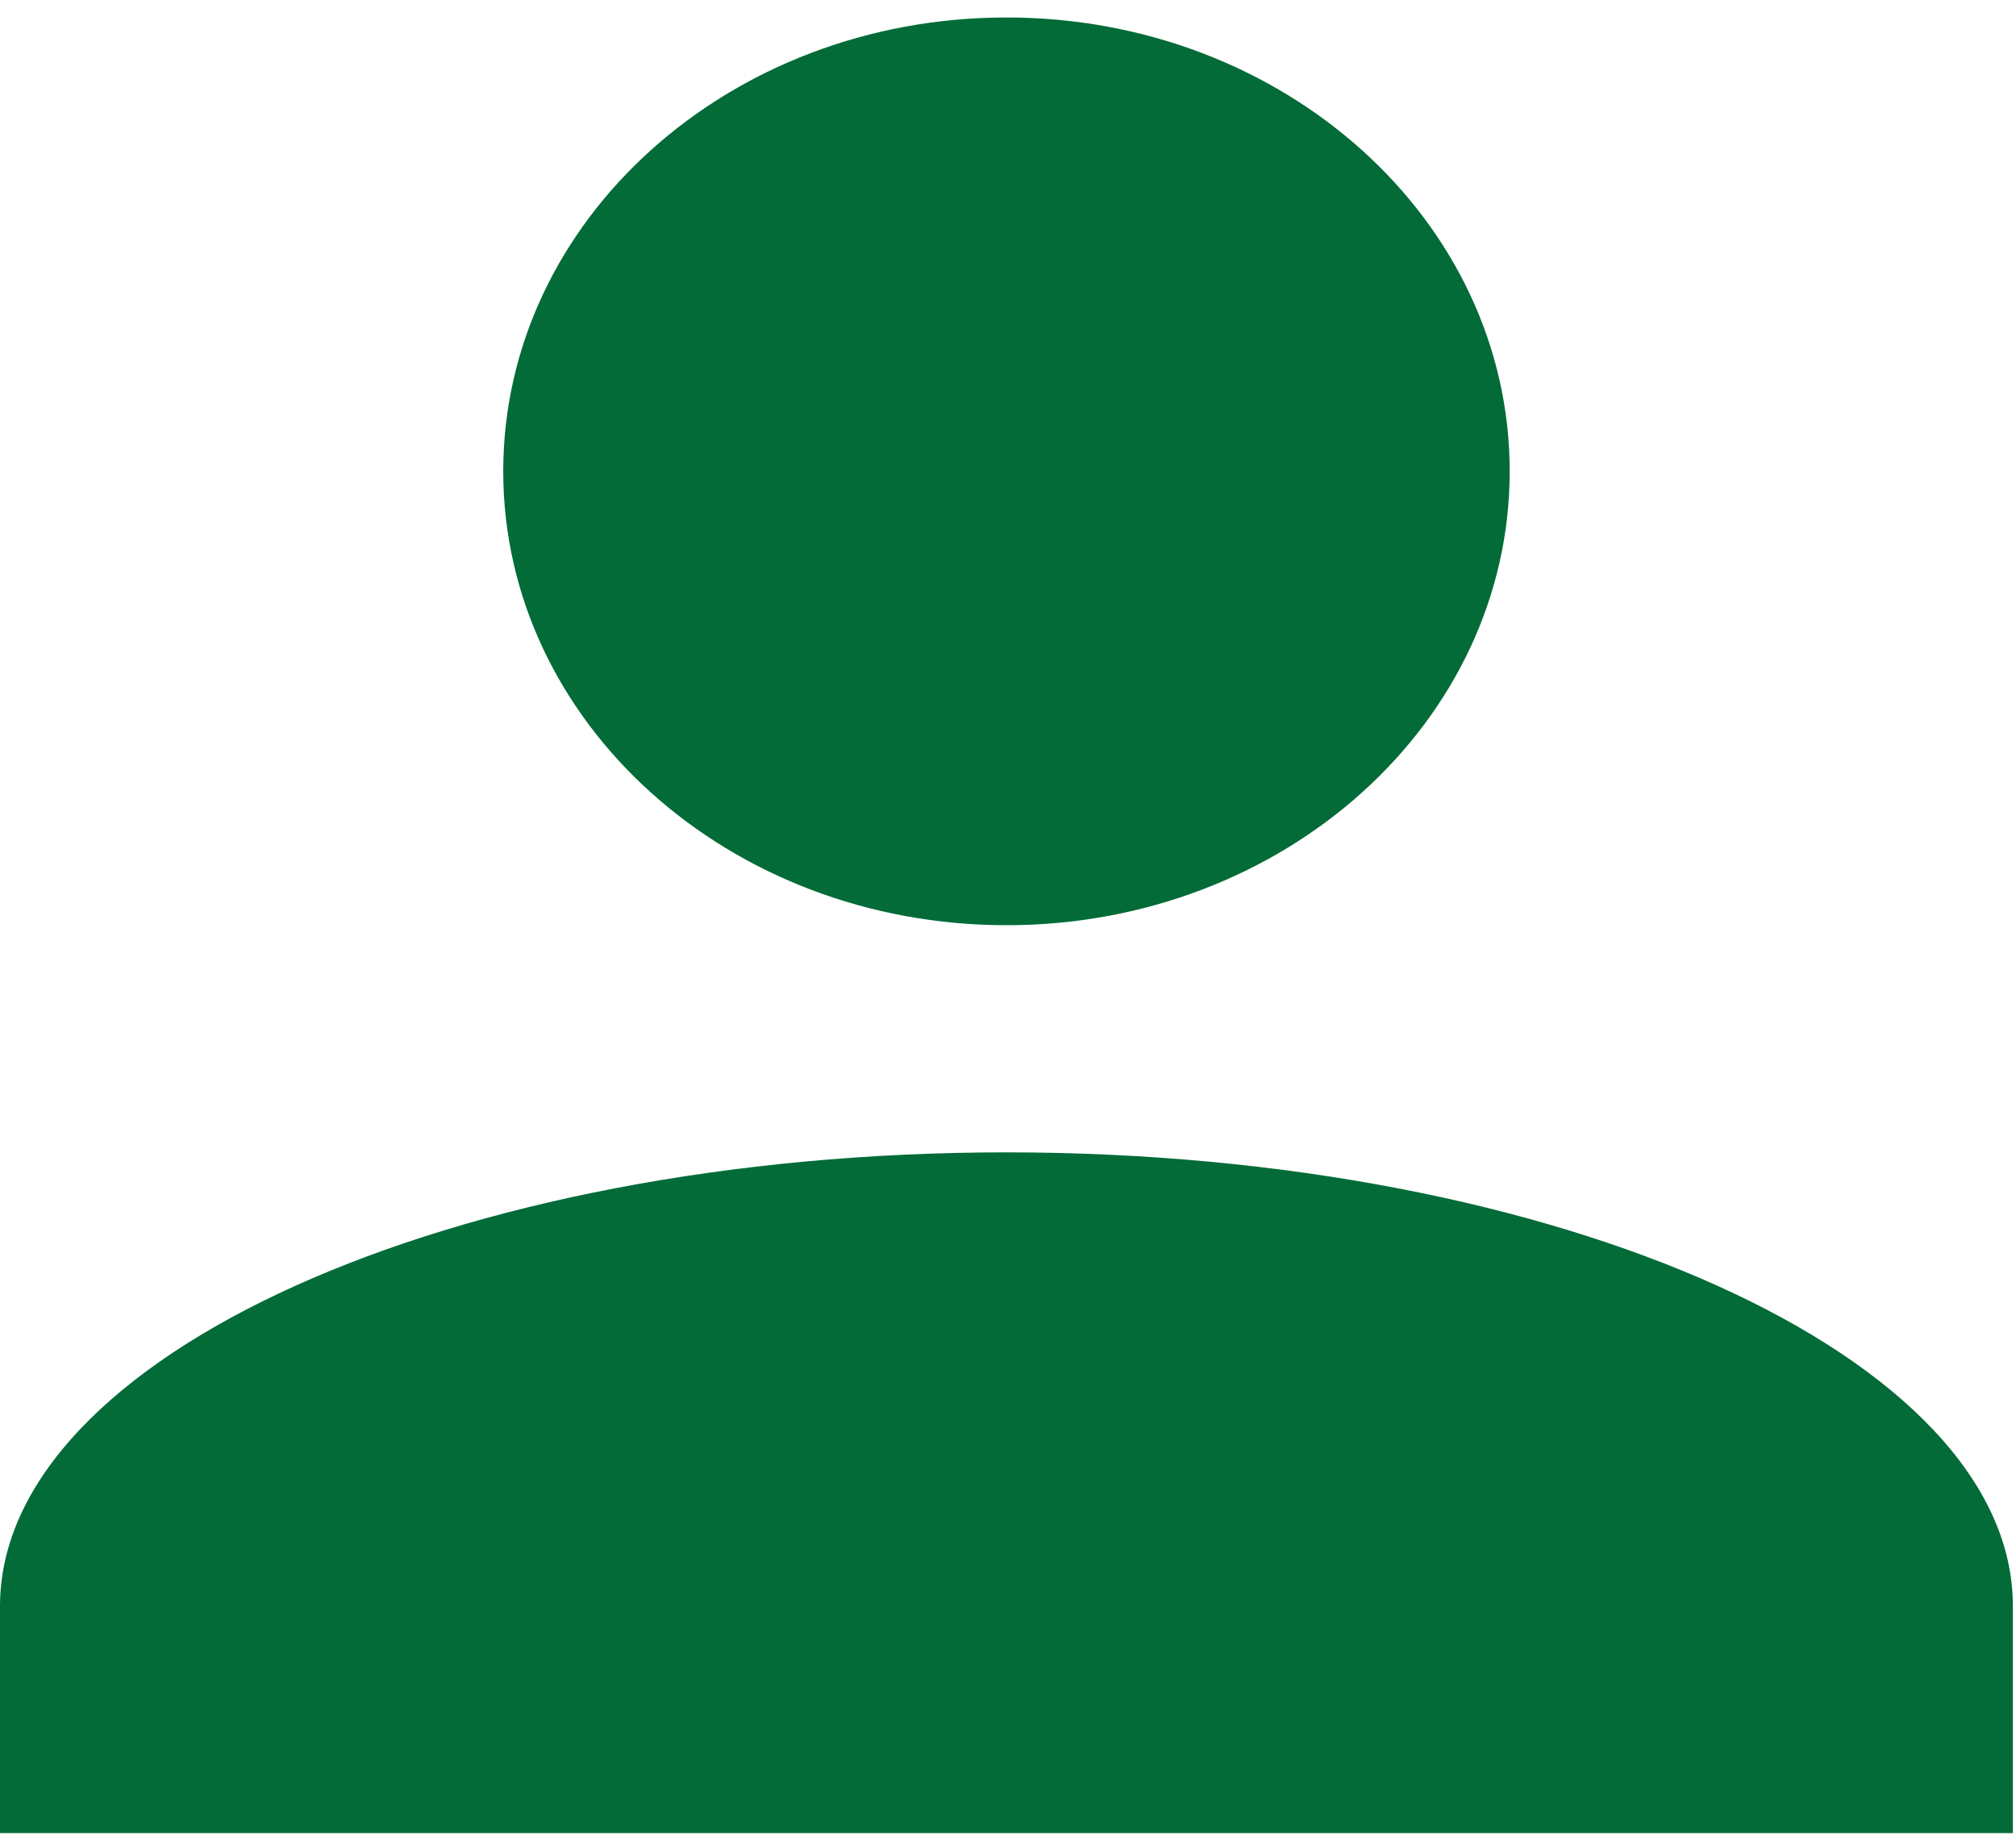 <svg xmlns="http://www.w3.org/2000/svg" width="48" height="44" viewBox="0 0 48 44"><g><g><g><g><path fill="#026b38" d="M11.982 11.224c0 5.968 5.362 10.808 11.981 10.808 6.616 0 11.982-4.84 11.982-10.808S30.579.416 23.963.416c-6.619 0-11.981 4.84-11.981 10.808m35.944 32.428v-5.404c0-5.943-10.785-10.807-23.963-10.807S0 32.303 0 38.248v5.404z"/></g></g></g></g></svg>